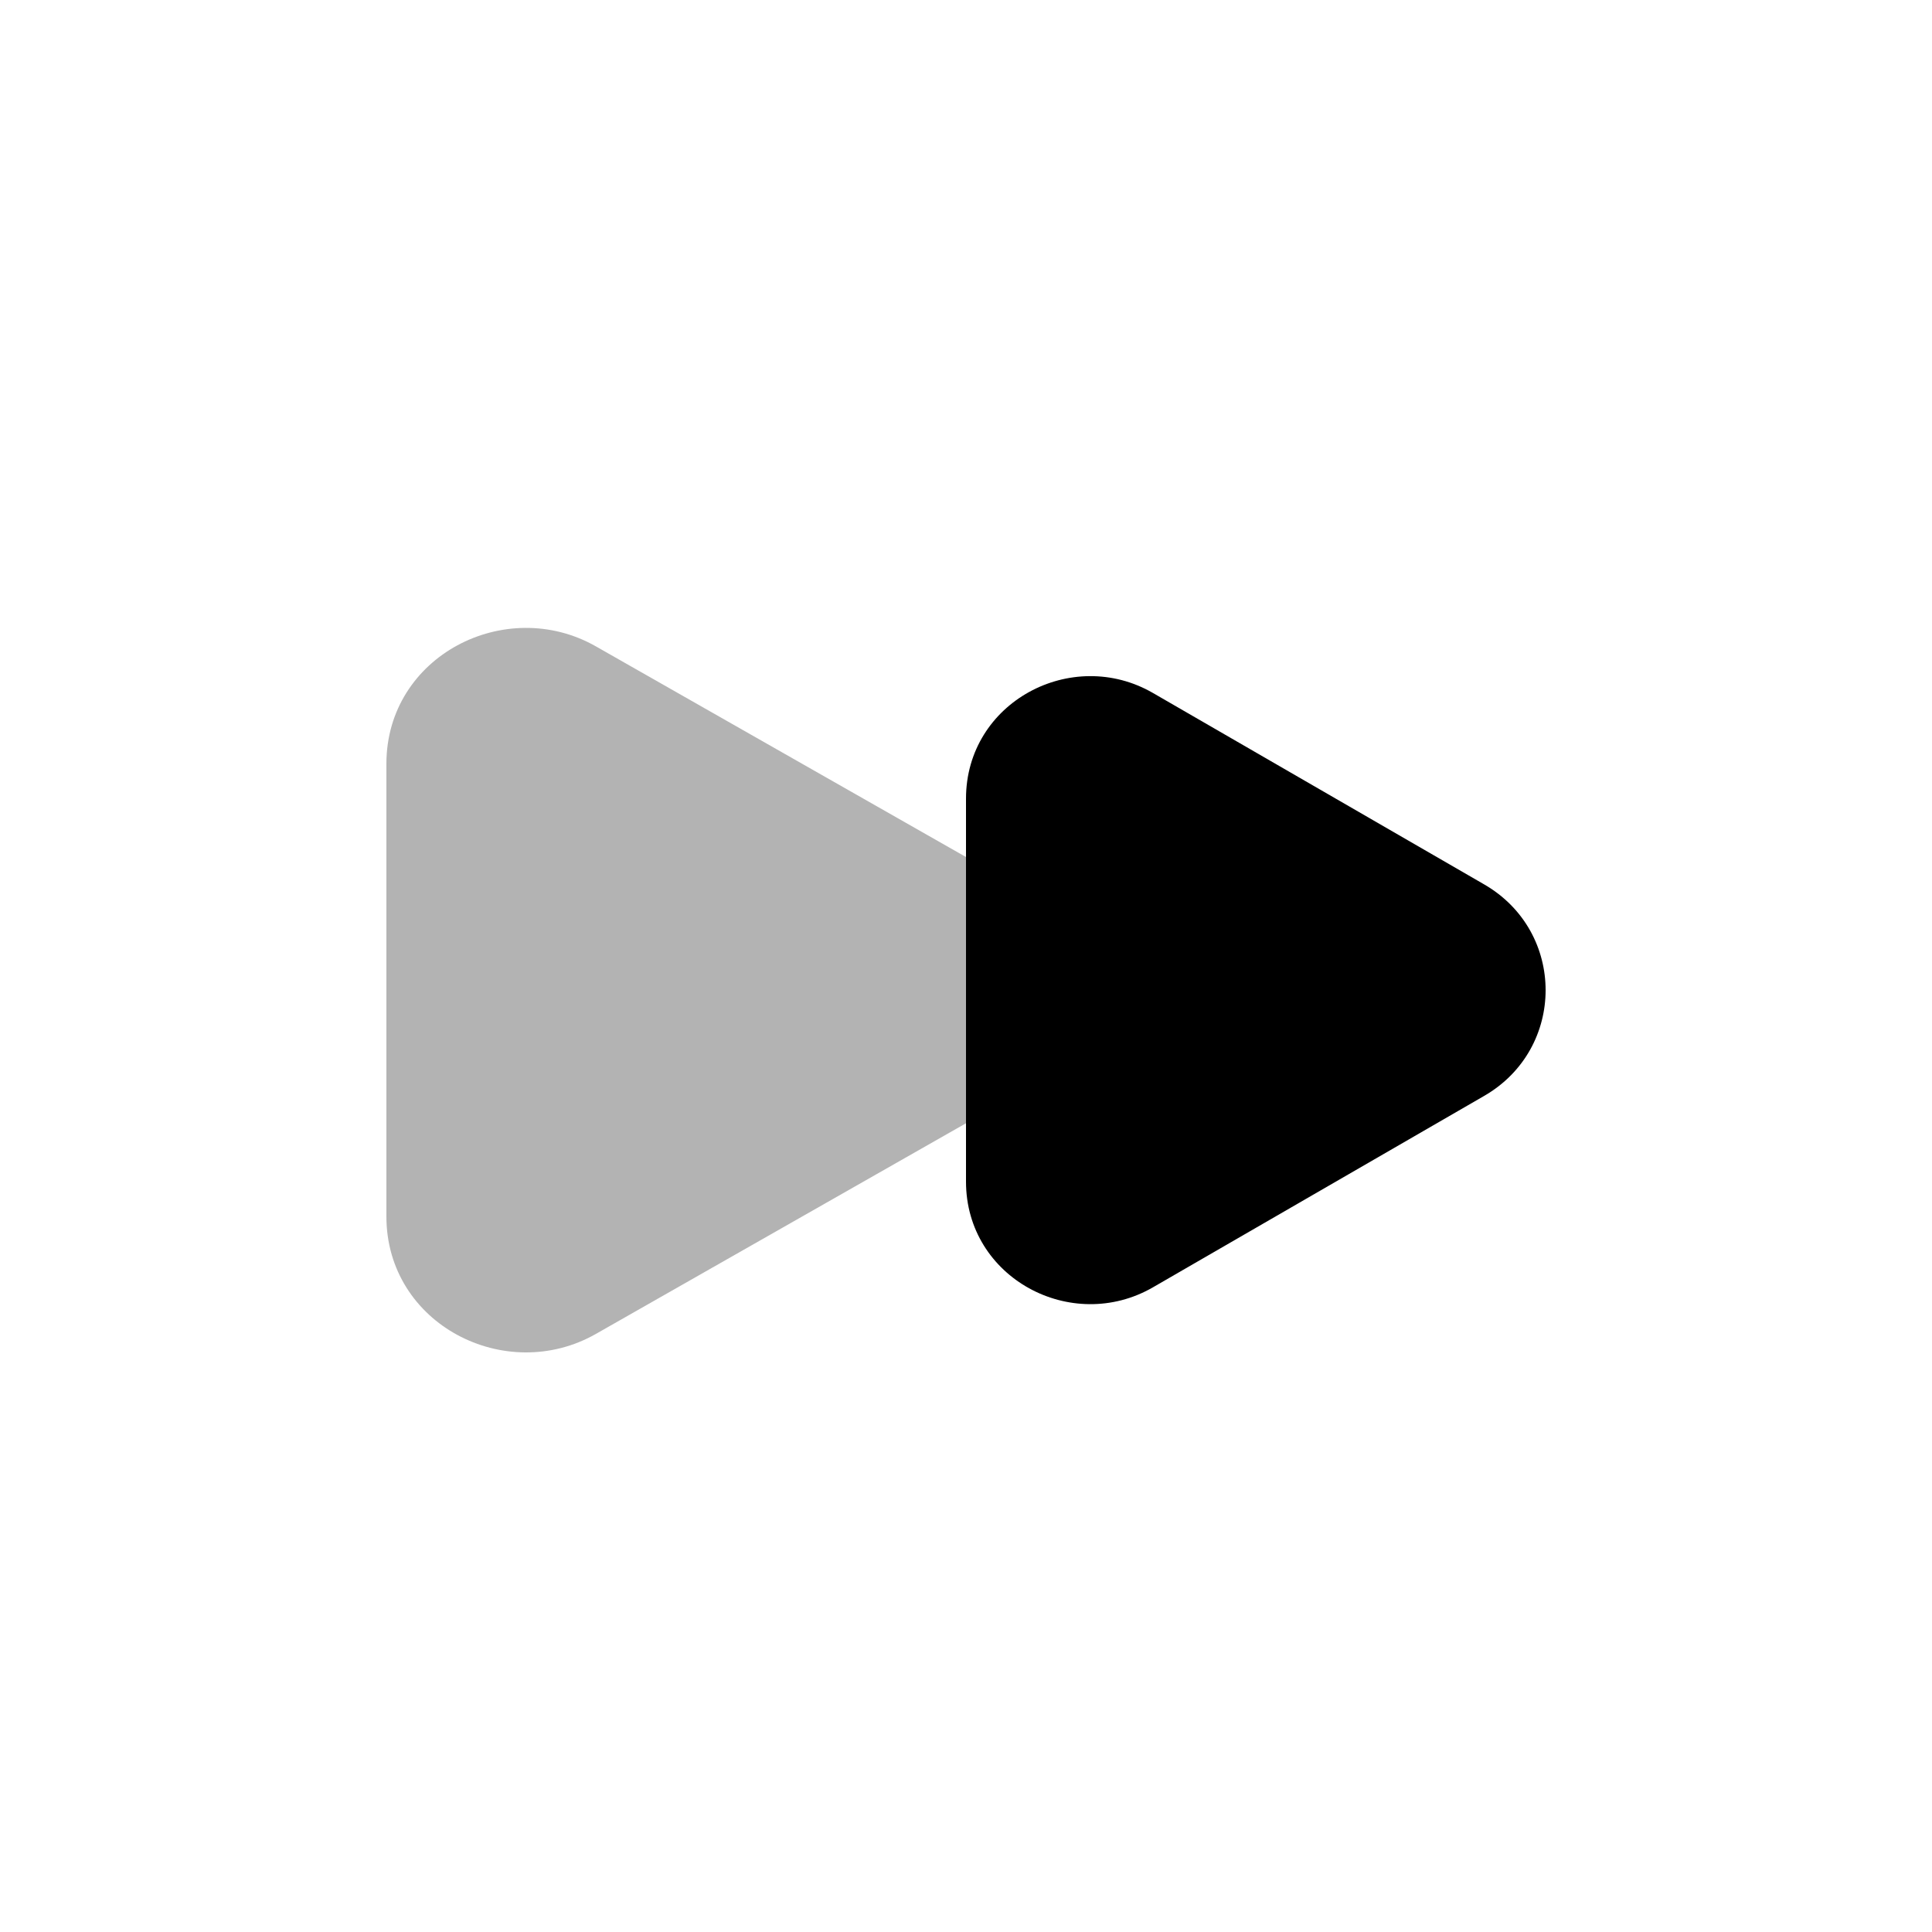 <svg width="40" height="40" viewBox="0 0 40 40" fill="none" xmlns="http://www.w3.org/2000/svg">
<path fill-rule="evenodd" clip-rule="evenodd" d="M20 17.744V23.256V24.464C20 26.462 22.19 27.623 23.87 26.653L30.729 22.689C32.424 21.709 32.424 19.291 30.729 18.311L23.87 14.347C22.19 13.377 20 14.537 20 16.536V17.744Z" fill="black"/>
<path opacity="0.3" d="M12.338 13.383C10.471 12.32 8 13.578 8 15.815L8 25.185C8 27.422 10.471 28.68 12.338 27.617L20 23.256V17.744L12.338 13.383Z" fill="black"/>
</svg>
